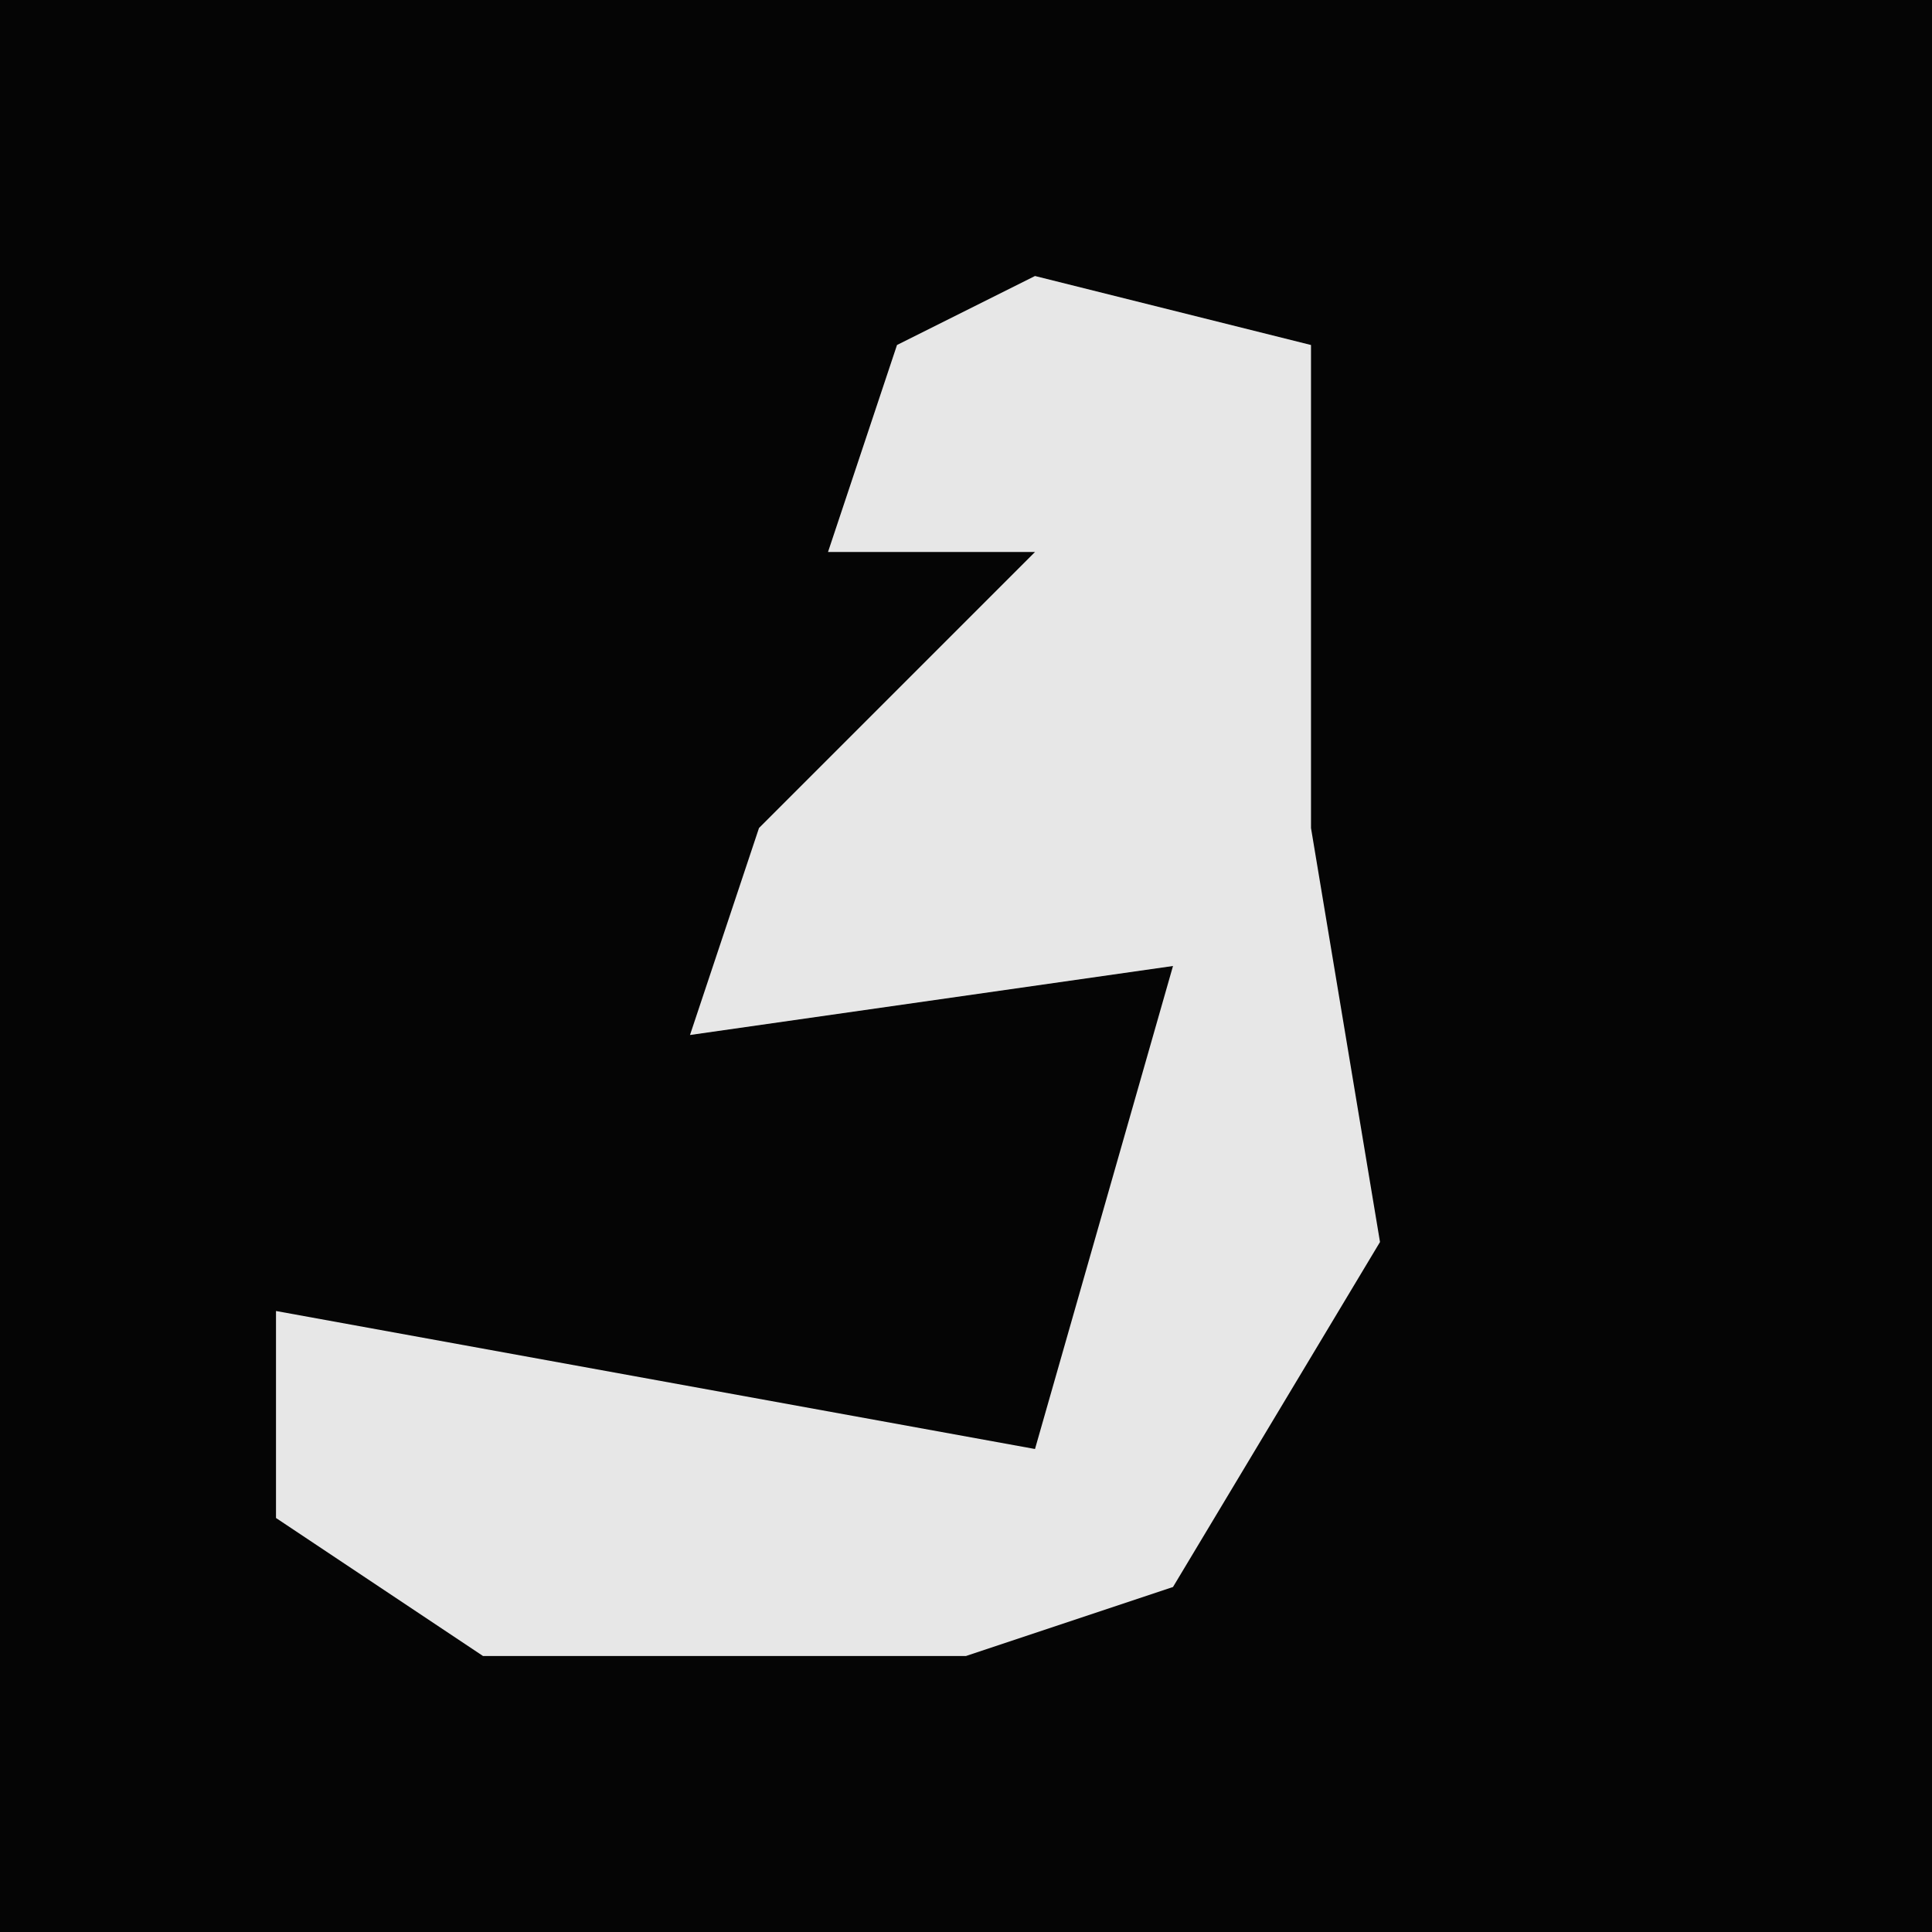 <?xml version="1.0" encoding="UTF-8"?>
<svg version="1.1" xmlns="http://www.w3.org/2000/svg" width="28" height="28">
<path d="M0,0 L28,0 L28,28 L0,28 Z " fill="#050505" transform="translate(0,0)"/>
<path d="M0,0 L4,1 L4,8 L5,14 L2,19 L-1,20 L-8,20 L-11,18 L-11,15 L0,17 L2,10 L-5,11 L-4,8 L0,4 L-3,4 L-2,1 Z " fill="#E7E7E7" transform="translate(15,4)"/>
</svg>
